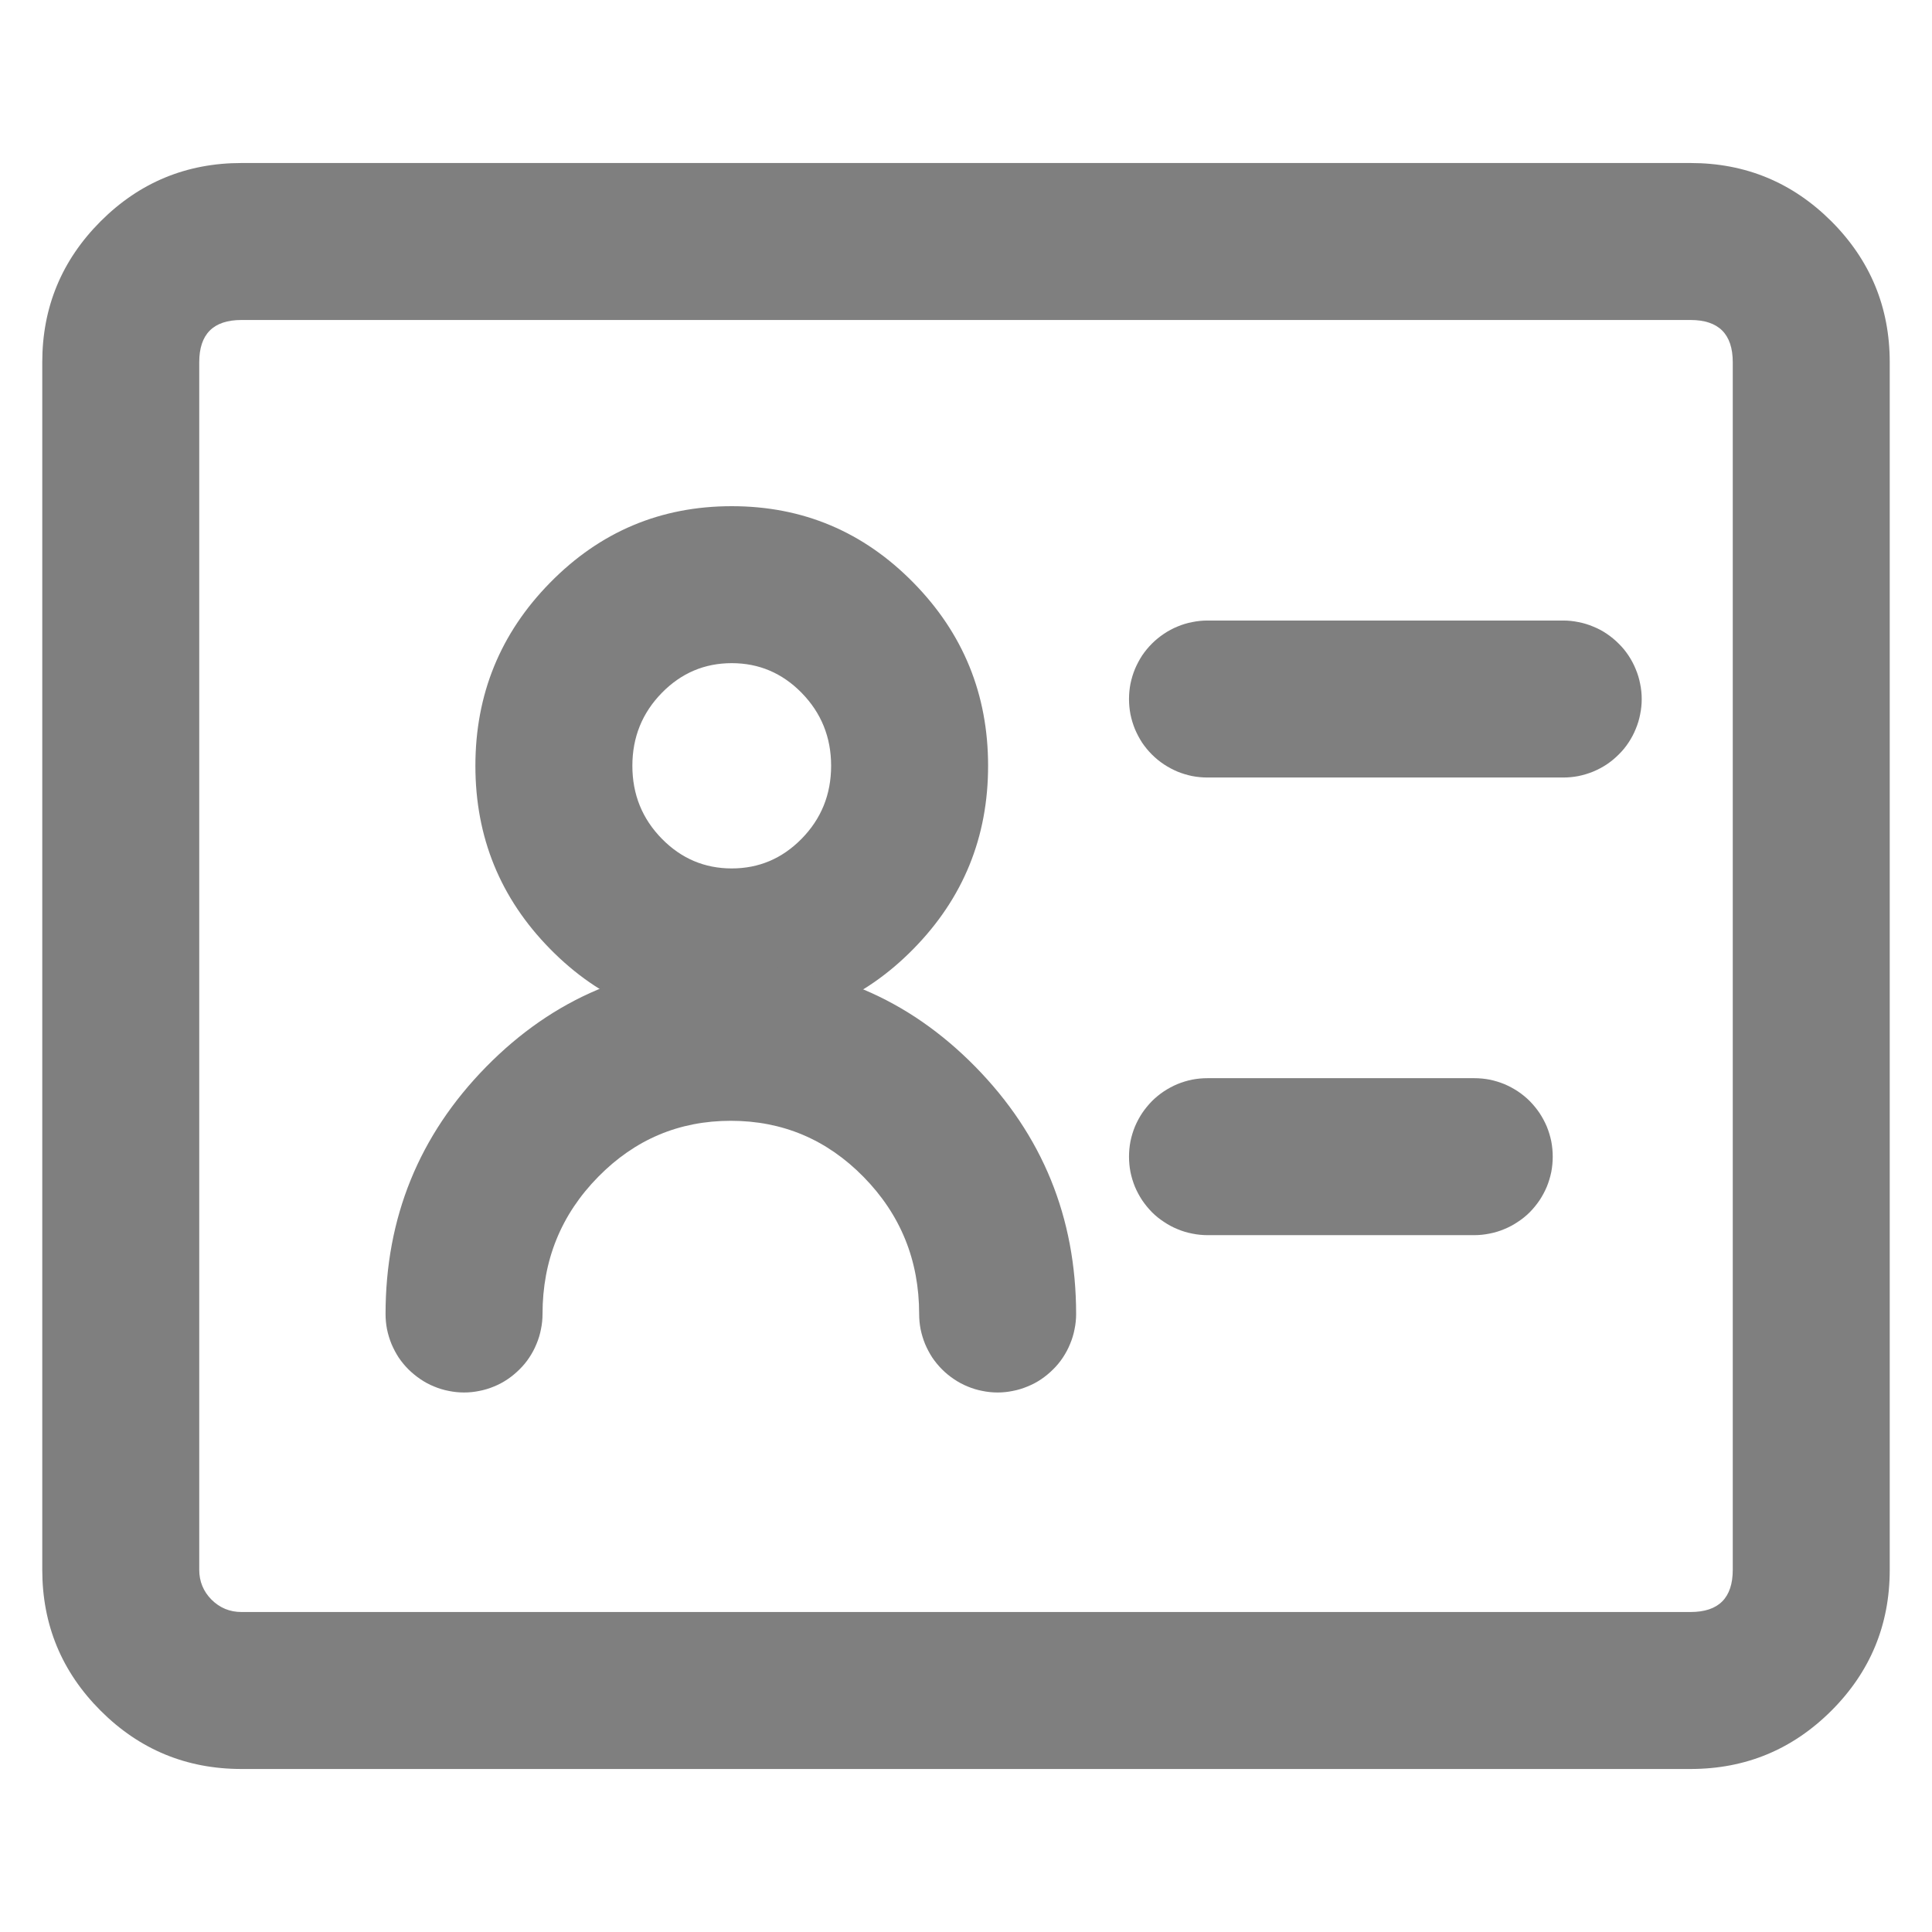 <svg xmlns="http://www.w3.org/2000/svg" xmlns:xlink="http://www.w3.org/1999/xlink" fill="none" version="1.1" width="16" height="16" viewBox="0 0 16 16"><g><g></g><g><g><path d="M0.35,13L0.35,3Q0.35,2.317,0.833,1.833Q1.316,1.35,2,1.35L14,1.35Q14.683,1.35,15.167,1.833Q15.65,2.317,15.65,3L15.65,13Q15.65,13.684,15.167,14.167Q14.683,14.65,14,14.65L2,14.65Q1.316,14.65,0.833,14.167Q0.35,13.684,0.35,13ZM1.65,13Q1.65,13.145,1.752,13.248Q1.855,13.35,2,13.35L14,13.35Q14.35,13.35,14.35,13L14.35,3Q14.35,2.65,14,2.65L2,2.65Q1.65,2.65,1.65,3L1.65,13Z" fill="#7F7F7F" fill-opacity="1" style="mix-blend-mode:passthrough"/></g><g><path d="M4.555,4.826Q3.937,5.455,3.937,6.342Q3.937,7.229,4.555,7.858Q5.177,8.492,6.06,8.492Q6.943,8.492,7.565,7.858Q8.183,7.229,8.183,6.342Q8.183,5.455,7.565,4.826Q6.943,4.192,6.06,4.192Q5.177,4.192,4.555,4.826ZM5.482,6.947Q5.237,6.698,5.237,6.342Q5.237,5.987,5.482,5.737Q5.723,5.492,6.06,5.492Q6.397,5.492,6.638,5.737Q6.883,5.987,6.883,6.342Q6.883,6.698,6.638,6.947Q6.397,7.192,6.06,7.192Q5.723,7.192,5.482,6.947Z" fill-rule="evenodd" fill="#7F7F7F" fill-opacity="1" style="mix-blend-mode:passthrough"/></g><g><path d="M4.026,8.835Q3.193,9.684,3.193,10.882Q3.193,10.946,3.205,11.008Q3.218,11.071,3.242,11.13Q3.267,11.189,3.302,11.243Q3.338,11.296,3.383,11.341Q3.429,11.386,3.482,11.422Q3.535,11.458,3.594,11.482Q3.653,11.507,3.716,11.519Q3.779,11.532,3.843,11.532Q3.907,11.532,3.97,11.519Q4.032,11.507,4.092,11.482Q4.151,11.458,4.204,11.422Q4.257,11.386,4.302,11.341Q4.348,11.296,4.383,11.243Q4.419,11.189,4.443,11.13Q4.468,11.071,4.48,11.008Q4.493,10.946,4.493,10.882Q4.493,10.215,4.954,9.746Q5.41,9.282,6.052,9.282Q6.695,9.282,7.151,9.746Q7.612,10.215,7.612,10.882Q7.612,10.946,7.624,11.008Q7.637,11.071,7.661,11.13Q7.686,11.189,7.721,11.243Q7.757,11.296,7.802,11.341Q7.847,11.386,7.901,11.422Q7.954,11.458,8.013,11.482Q8.072,11.507,8.135,11.519Q8.198,11.532,8.262,11.532Q8.326,11.532,8.388,11.519Q8.451,11.507,8.51,11.482Q8.57,11.458,8.623,11.422Q8.676,11.386,8.721,11.341Q8.767,11.296,8.802,11.243Q8.838,11.189,8.862,11.13Q8.887,11.071,8.899,11.008Q8.912,10.946,8.912,10.882L8.912,10.881Q8.911,9.684,8.078,8.835Q7.24,7.982,6.052,7.982Q4.864,7.982,4.026,8.835Z" fill-rule="evenodd" fill="#7F7F7F" fill-opacity="1" style="mix-blend-mode:passthrough"/></g><g><path d="M10,5.139L12.946,5.139Q13.01,5.139,13.072,5.152Q13.135,5.164,13.194,5.189Q13.254,5.213,13.307,5.249Q13.36,5.285,13.405,5.33Q13.451,5.375,13.486,5.428Q13.522,5.482,13.546,5.541Q13.571,5.6,13.583,5.663Q13.596,5.725,13.596,5.789Q13.596,5.853,13.583,5.916Q13.571,5.979,13.546,6.038Q13.522,6.097,13.486,6.151Q13.451,6.204,13.405,6.249Q13.36,6.294,13.307,6.33Q13.254,6.365,13.194,6.39Q13.135,6.414,13.072,6.427Q13.01,6.439,12.946,6.439L10,6.439Q9.936,6.439,9.873,6.427Q9.81,6.414,9.751,6.39Q9.692,6.365,9.639,6.33Q9.585,6.294,9.54,6.249Q9.495,6.204,9.459,6.151Q9.424,6.097,9.399,6.038Q9.375,5.979,9.362,5.916Q9.35,5.853,9.35,5.789Q9.35,5.725,9.362,5.663Q9.375,5.6,9.399,5.541Q9.424,5.482,9.459,5.428Q9.495,5.375,9.54,5.33Q9.585,5.285,9.639,5.249Q9.692,5.213,9.751,5.189Q9.81,5.164,9.873,5.152Q9.936,5.139,10,5.139Z" fill-rule="evenodd" fill="#7F7F7F" fill-opacity="1" style="mix-blend-mode:passthrough"/></g><g><path d="M10,8.929L12.209,8.929Q12.273,8.929,12.336,8.941Q12.399,8.954,12.458,8.978Q12.517,9.003,12.57,9.038Q12.624,9.074,12.669,9.119Q12.714,9.165,12.75,9.218Q12.785,9.271,12.81,9.33Q12.834,9.389,12.847,9.452Q12.859,9.515,12.859,9.579Q12.859,9.643,12.847,9.706Q12.834,9.769,12.81,9.828Q12.785,9.887,12.75,9.94Q12.714,9.993,12.669,10.039Q12.624,10.084,12.57,10.119Q12.517,10.155,12.458,10.179Q12.399,10.204,12.336,10.216Q12.273,10.229,12.209,10.229L10,10.229Q9.936,10.229,9.873,10.216Q9.81,10.204,9.751,10.179Q9.692,10.155,9.639,10.119Q9.585,10.084,9.54,10.039Q9.495,9.993,9.459,9.94Q9.424,9.887,9.399,9.828Q9.375,9.769,9.362,9.706Q9.35,9.643,9.35,9.579Q9.35,9.515,9.362,9.452Q9.375,9.389,9.399,9.33Q9.424,9.271,9.459,9.218Q9.495,9.165,9.54,9.119Q9.585,9.074,9.639,9.038Q9.692,9.003,9.751,8.978Q9.81,8.954,9.873,8.941Q9.936,8.929,10,8.929Z" fill-rule="evenodd" fill="#7F7F7F" fill-opacity="1" style="mix-blend-mode:passthrough"/></g></g></g></svg>